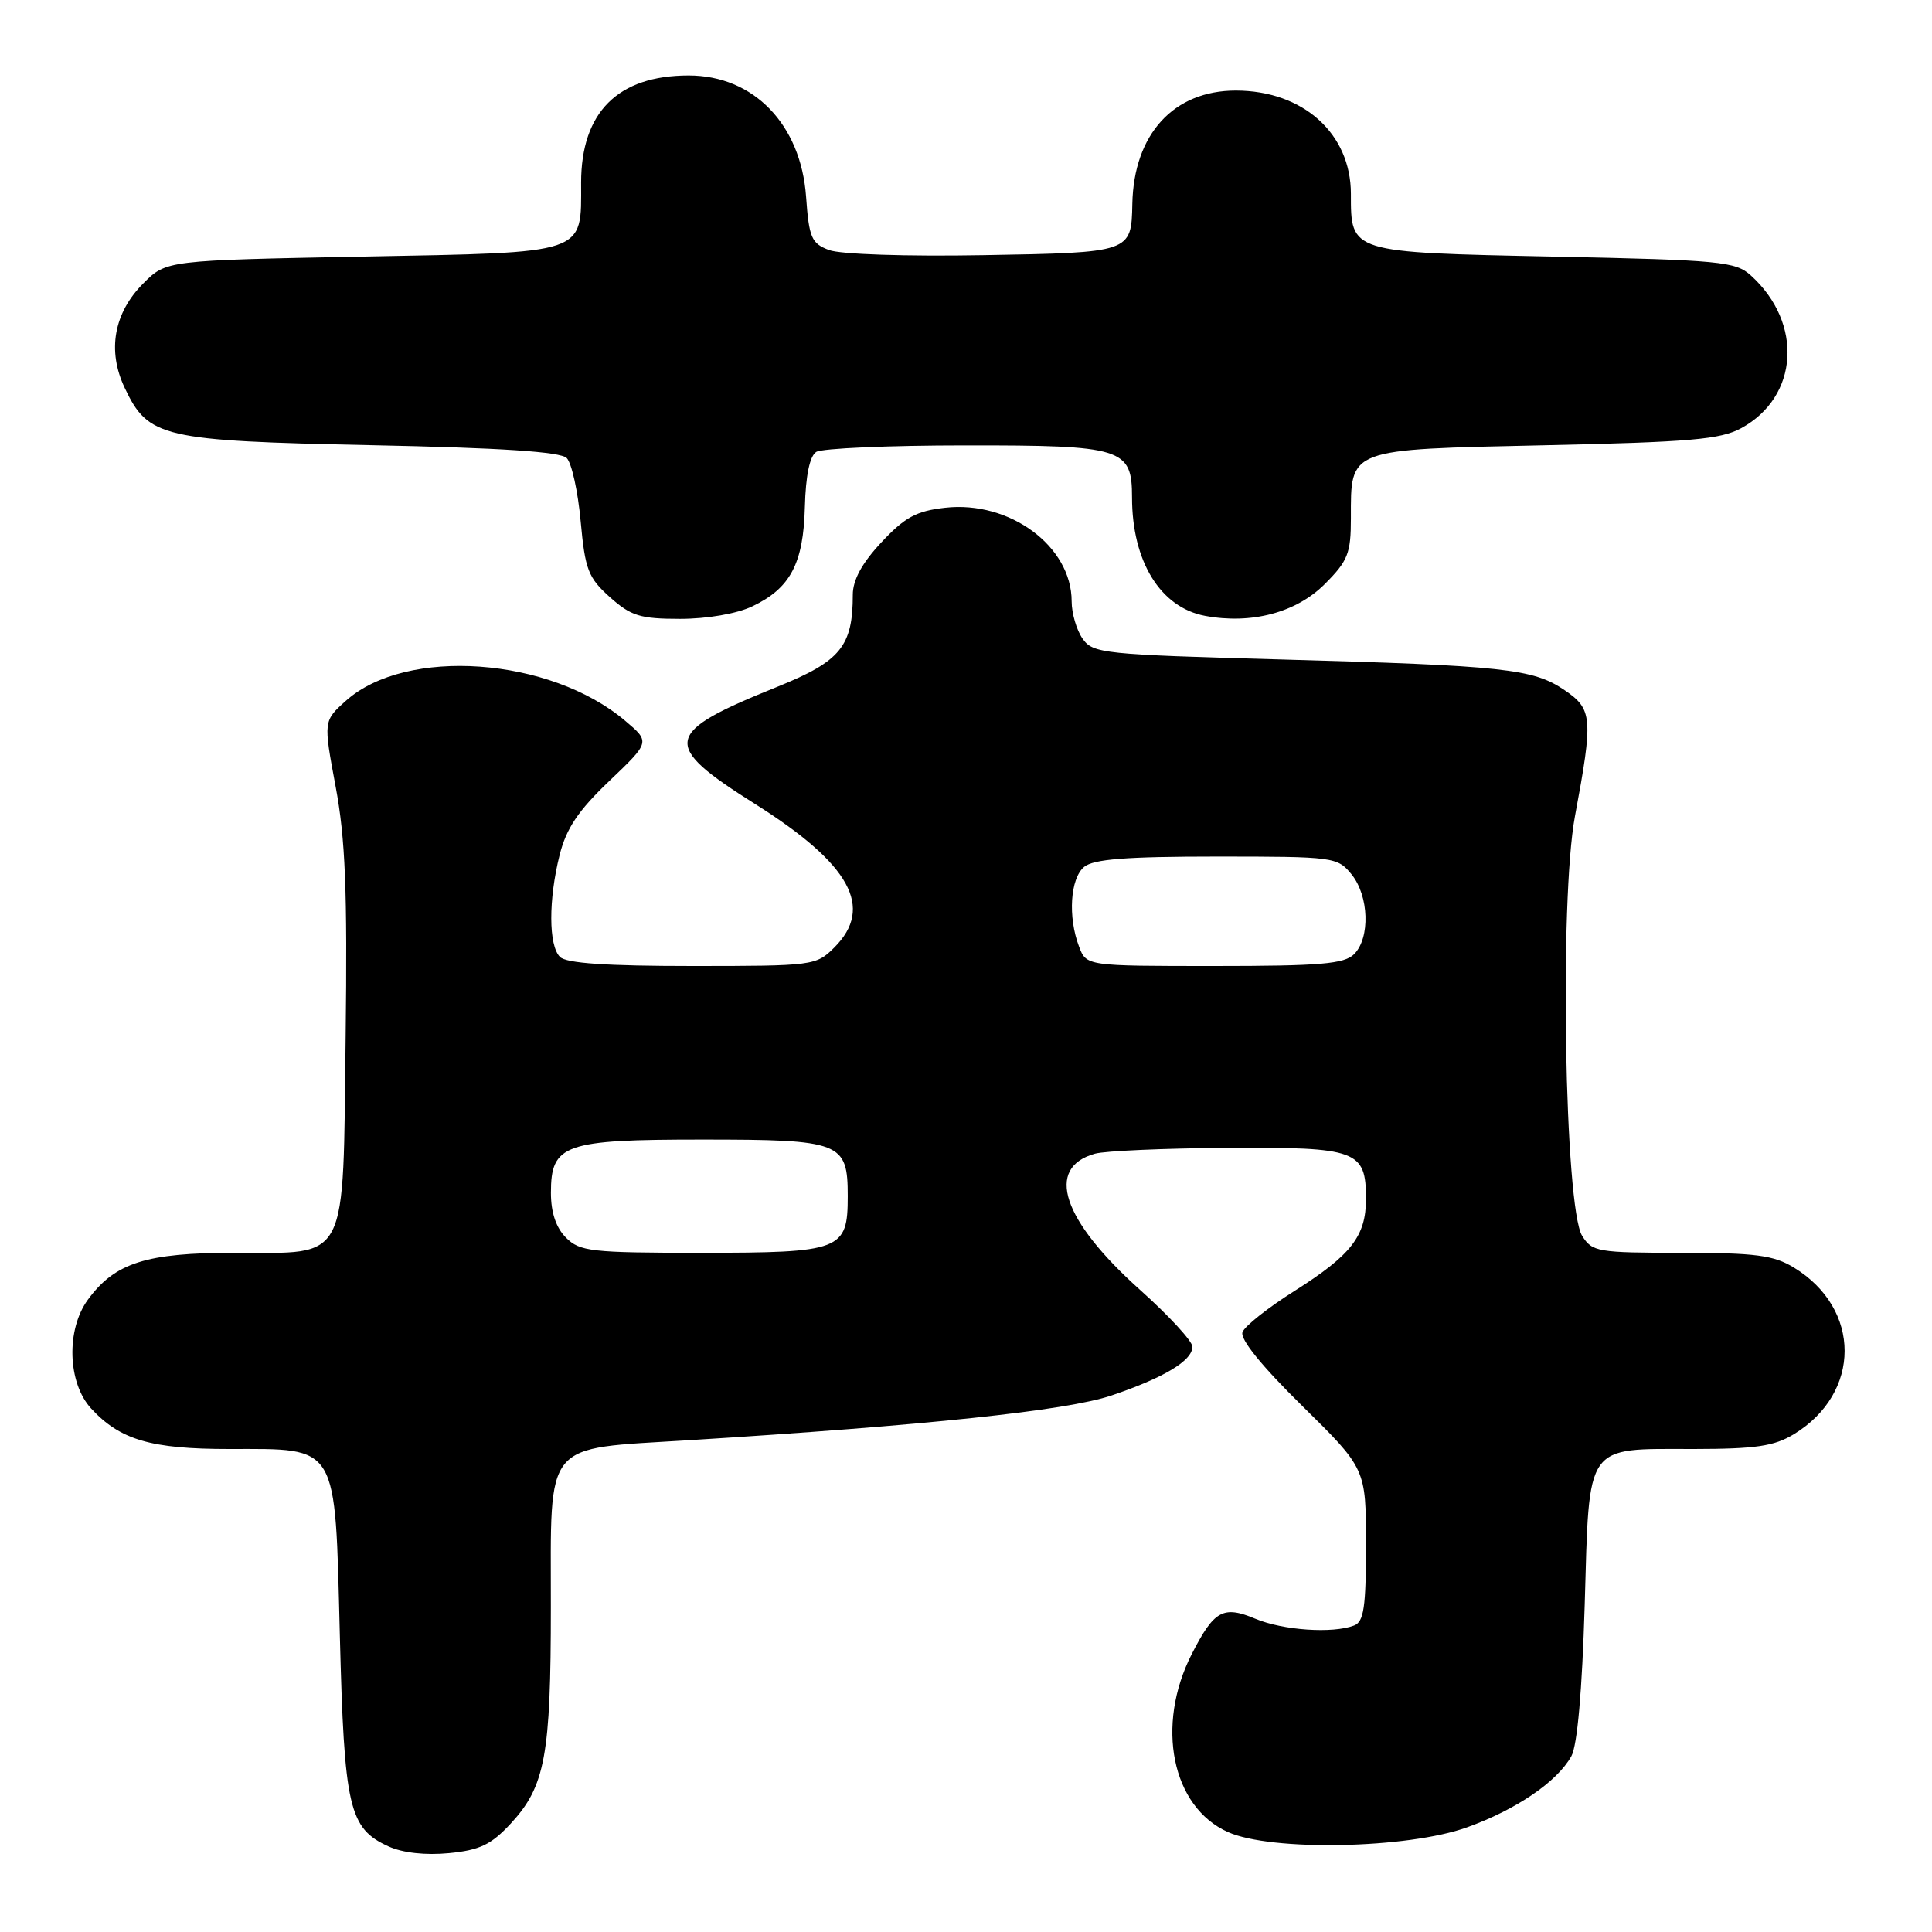<?xml version="1.0" encoding="UTF-8" standalone="no"?>
<!DOCTYPE svg PUBLIC "-//W3C//DTD SVG 1.1//EN" "http://www.w3.org/Graphics/SVG/1.1/DTD/svg11.dtd" >
<svg xmlns="http://www.w3.org/2000/svg" xmlns:xlink="http://www.w3.org/1999/xlink" version="1.1" viewBox="0 0 256 256">
 <g >
 <path fill="currentColor"
d=" M 67.68 241.63 C 72.24 236.69 72.99 232.64 72.99 212.90 C 73.00 190.62 71.82 192.05 91.23 190.84 C 122.72 188.88 141.30 186.92 147.25 184.92 C 154.23 182.56 158.00 180.30 158.00 178.45 C 158.00 177.72 154.90 174.35 151.10 170.95 C 140.73 161.67 138.43 154.74 145.09 152.87 C 146.42 152.50 154.33 152.15 162.68 152.10 C 179.83 151.99 181.00 152.42 181.00 158.85 C 181.00 163.80 179.05 166.30 171.51 171.07 C 168.04 173.26 164.94 175.71 164.64 176.51 C 164.28 177.43 167.16 180.99 172.54 186.28 C 181.00 194.61 181.00 194.61 181.00 204.70 C 181.00 212.97 180.72 214.90 179.42 215.39 C 176.58 216.48 170.01 216.03 166.33 214.49 C 162.07 212.71 160.87 213.38 157.91 219.18 C 153.08 228.65 155.27 239.44 162.71 242.76 C 168.44 245.33 186.52 244.97 194.40 242.13 C 200.92 239.78 206.31 236.11 208.21 232.71 C 209.00 231.30 209.64 224.06 209.98 212.67 C 210.61 190.99 209.91 192.00 224.44 192.00 C 232.65 191.99 235.09 191.63 237.70 190.04 C 246.66 184.58 246.66 173.42 237.70 167.96 C 235.01 166.32 232.63 166.01 222.77 166.00 C 211.70 166.00 210.97 165.88 209.64 163.75 C 207.32 160.03 206.62 119.26 208.69 108.15 C 211.12 95.12 211.03 93.97 207.30 91.44 C 203.14 88.61 199.31 88.20 169.70 87.38 C 146.16 86.73 144.83 86.59 143.45 84.63 C 142.65 83.49 142.00 81.26 142.00 79.68 C 142.00 72.38 133.79 66.31 125.22 67.28 C 121.41 67.71 119.89 68.54 116.79 71.86 C 114.21 74.62 113.00 76.85 113.00 78.81 C 113.00 85.63 111.37 87.62 103.08 90.97 C 87.79 97.13 87.50 98.62 100.11 106.57 C 112.69 114.51 115.85 120.25 110.55 125.55 C 108.14 127.95 107.77 128.00 91.75 128.00 C 80.37 128.00 75.04 127.64 74.20 126.80 C 72.68 125.28 72.66 119.23 74.16 113.26 C 75.05 109.75 76.63 107.40 80.74 103.48 C 86.16 98.31 86.16 98.31 82.83 95.50 C 72.86 87.07 53.83 85.71 45.84 92.85 C 42.85 95.53 42.85 95.53 44.47 104.21 C 45.76 111.08 46.04 117.99 45.80 137.34 C 45.43 167.75 46.33 166.00 31.10 166.00 C 19.37 166.00 15.24 167.32 11.65 172.21 C 8.74 176.18 8.95 183.24 12.08 186.64 C 15.92 190.80 20.01 192.00 30.36 192.00 C 44.93 192.00 44.38 191.07 45.03 216.66 C 45.61 239.58 46.23 242.27 51.48 244.66 C 53.36 245.52 56.39 245.85 59.50 245.55 C 63.59 245.15 65.08 244.43 67.68 241.63 Z  M 99.67 80.35 C 104.73 77.95 106.46 74.68 106.65 67.17 C 106.76 63.03 107.29 60.43 108.16 59.88 C 108.90 59.41 117.79 59.02 127.92 59.02 C 148.78 59.00 150.00 59.38 150.00 65.91 C 150.00 74.39 153.76 80.49 159.67 81.60 C 165.82 82.75 171.75 81.18 175.53 77.40 C 178.61 74.32 179.00 73.34 179.00 68.66 C 179.00 59.37 178.44 59.57 204.67 59.00 C 223.97 58.58 228.00 58.23 230.73 56.73 C 238.35 52.57 238.96 42.81 232.00 36.50 C 229.96 34.65 227.99 34.46 205.82 34.00 C 178.80 33.44 179.00 33.50 179.00 25.68 C 179.00 17.69 172.66 12.00 163.75 12.00 C 155.51 12.00 150.23 17.78 150.04 27.00 C 149.91 33.47 149.92 33.47 130.26 33.81 C 120.12 33.99 111.33 33.70 109.85 33.13 C 107.52 32.25 107.20 31.51 106.81 26.06 C 106.12 16.47 99.85 10.00 91.25 10.00 C 81.88 10.00 77.00 14.87 77.00 24.21 C 77.00 33.78 78.03 33.43 48.10 34.00 C 22.03 34.50 22.03 34.50 18.99 37.55 C 15.08 41.46 14.18 46.48 16.53 51.41 C 19.65 57.99 21.46 58.41 49.20 58.99 C 66.38 59.34 74.27 59.86 75.09 60.69 C 75.75 61.35 76.58 65.12 76.94 69.07 C 77.53 75.50 77.94 76.55 80.82 79.13 C 83.61 81.62 84.83 82.00 90.11 82.00 C 93.70 82.00 97.63 81.32 99.67 80.35 Z  M 75.00 164.00 C 73.68 162.68 73.00 160.67 73.00 158.06 C 73.00 151.61 74.74 151.00 93.03 151.00 C 111.48 151.00 112.33 151.33 112.33 158.50 C 112.33 165.68 111.50 166.00 92.81 166.00 C 78.33 166.00 76.83 165.83 75.00 164.00 Z  M 142.98 125.43 C 141.48 121.50 141.81 116.41 143.65 114.87 C 144.90 113.84 149.20 113.50 161.24 113.50 C 176.78 113.50 177.22 113.56 179.09 115.86 C 181.40 118.72 181.58 124.27 179.43 126.43 C 178.12 127.73 174.98 128.00 160.90 128.00 C 143.95 128.00 143.95 128.00 142.98 125.43 Z "/>
</g>
</svg>